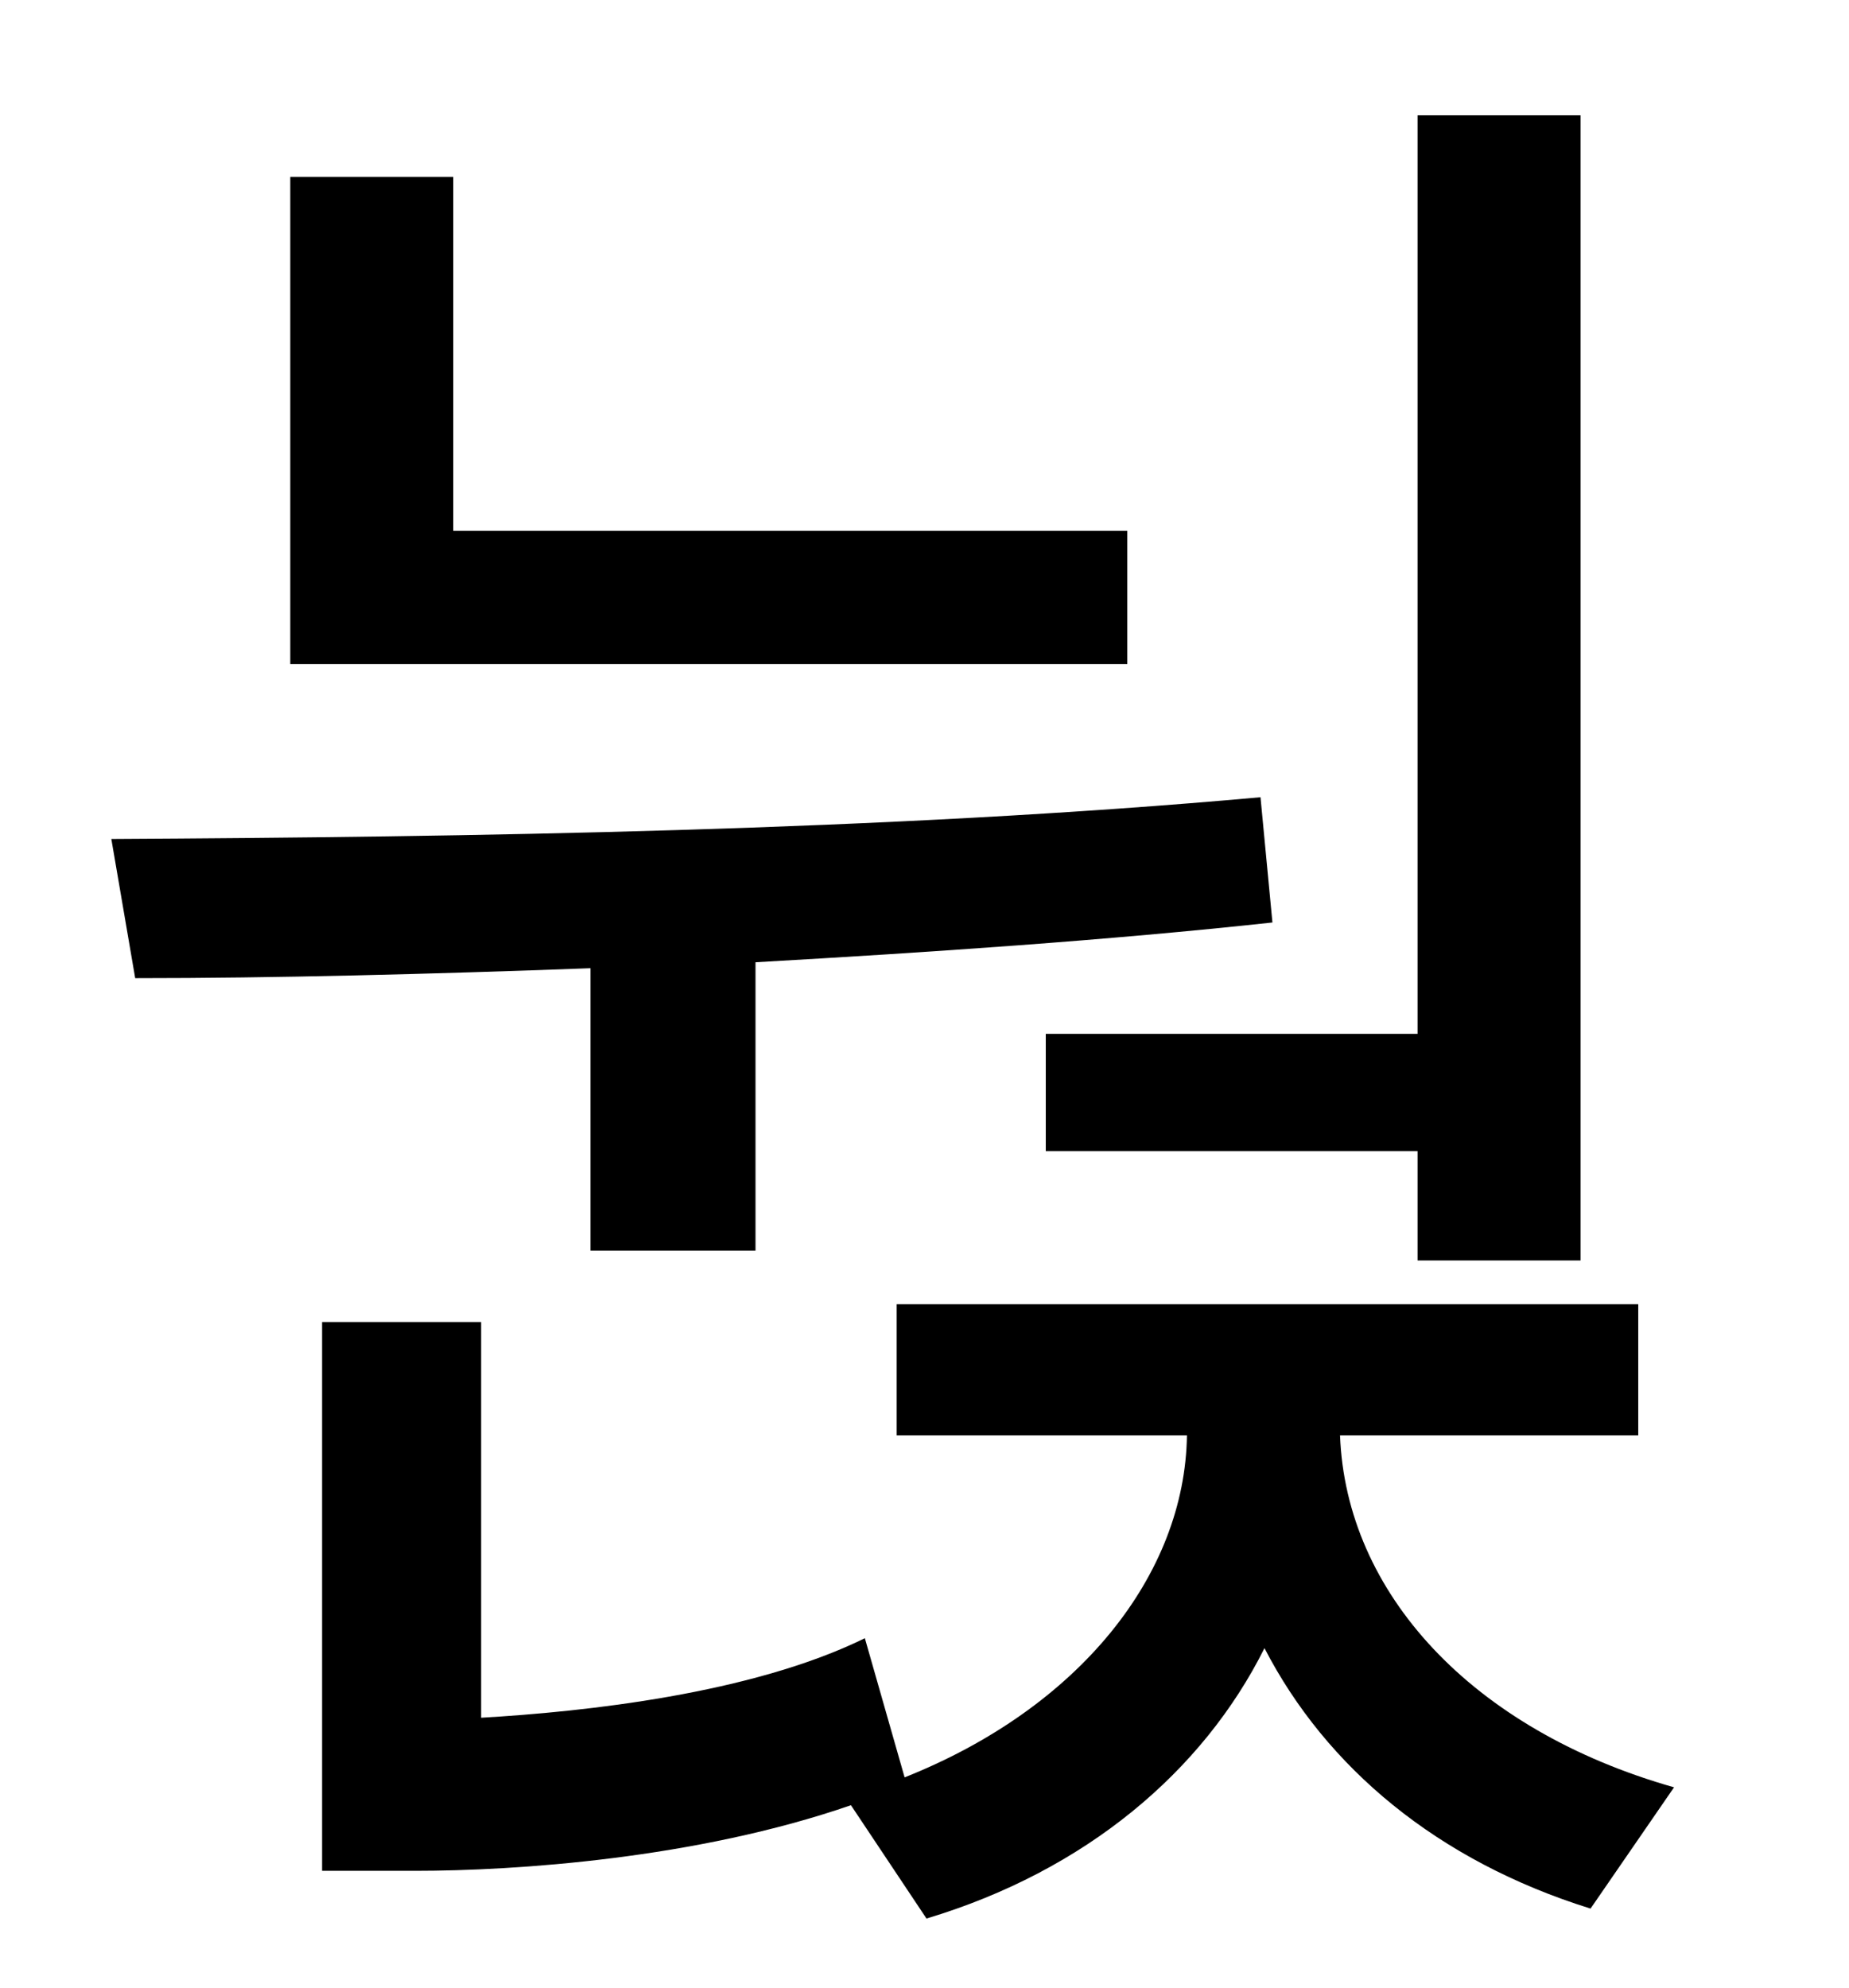 <?xml version="1.0" standalone="no"?>
<!DOCTYPE svg PUBLIC "-//W3C//DTD SVG 1.1//EN" "http://www.w3.org/Graphics/SVG/1.1/DTD/svg11.dtd" >
<svg xmlns="http://www.w3.org/2000/svg" xmlns:xlink="http://www.w3.org/1999/xlink" version="1.1" viewBox="-10 0 930 1000">
   <path fill="currentColor"
d="M516 520h187v-462h82v576h-82v-55h-187v-59zM557 267v67h-421v-245h82v178h339zM287 629v-142c-81 3 -159 5 -229 5l-12 -70c177 -1 390 -4 578 -21l6 63c-83 9 -172 15 -260 20v145h-83zM814 722h-150c3 79 66 148 168 177l-42 61c-77 -24 -133 -71 -164 -131
c-31 62 -90 112 -170 136l-38 -57c-78 27 -169 33 -219 33h-47v-276h80v199c52 -3 136 -12 193 -40l20 70c88 -35 141 -102 142 -172h-146v-66h373v66z" />
</svg>
